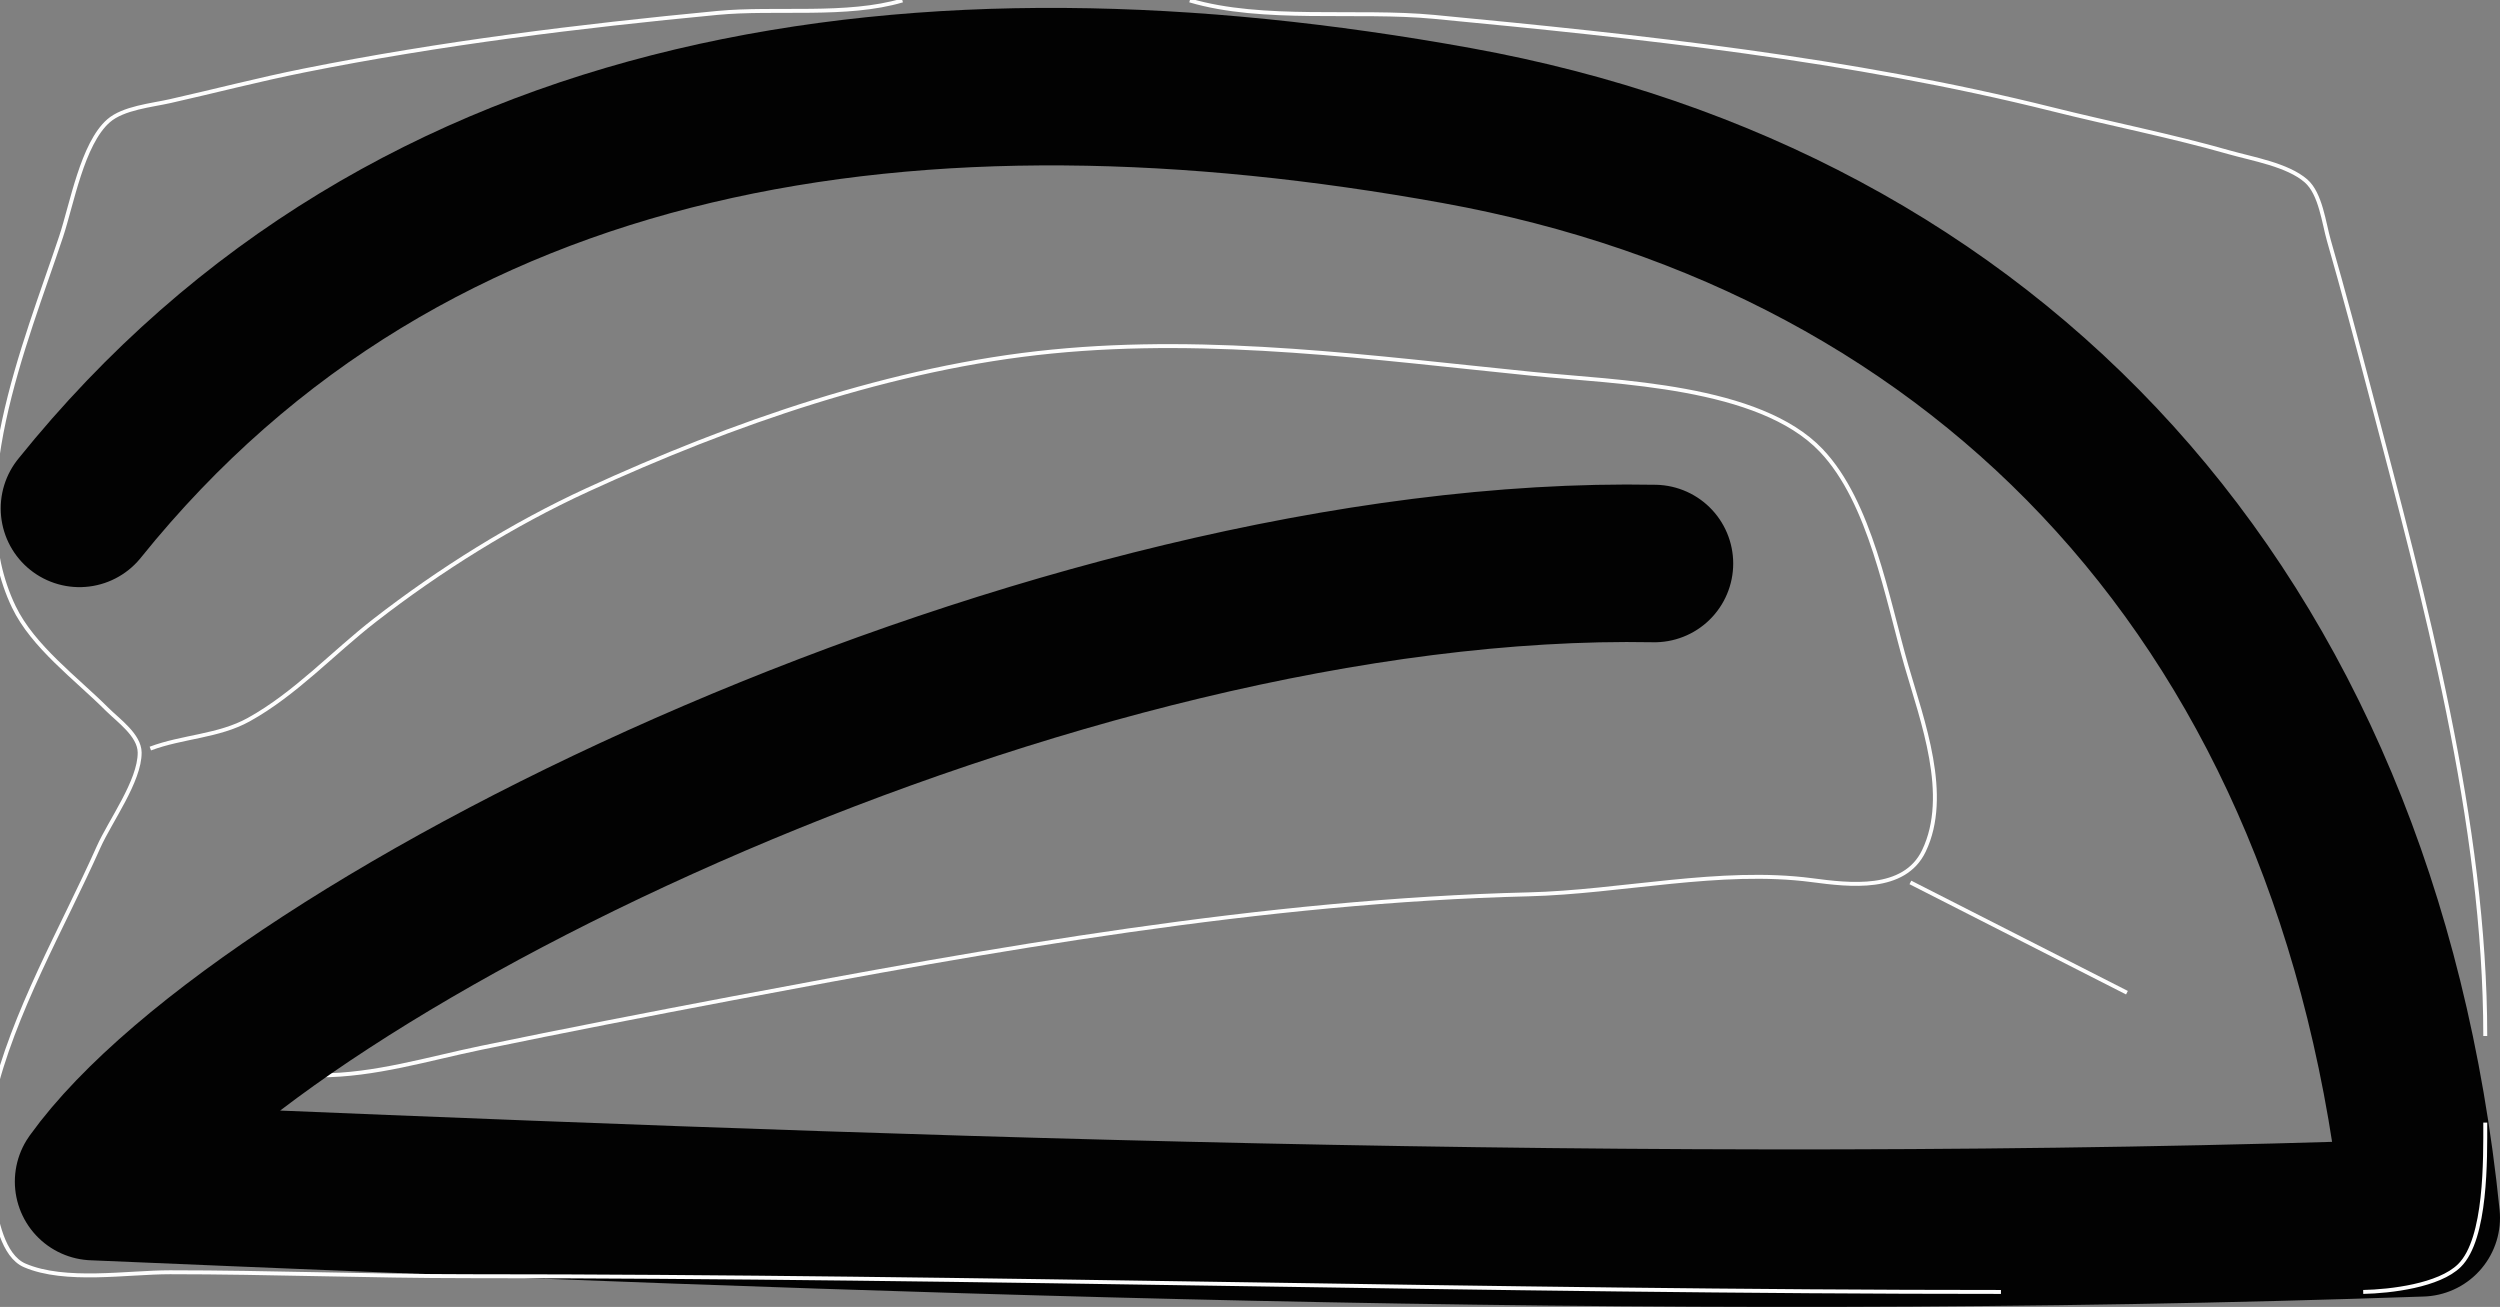 <?xml version="1.0" encoding="UTF-8" standalone="no"?>
<svg
   xmlns:dc="http://purl.org/dc/elements/1.1/"
   xmlns:cc="http://creativecommons.org/ns#"
   xmlns:rdf="http://www.w3.org/1999/02/22-rdf-syntax-ns#"
   xmlns:svg="http://www.w3.org/2000/svg"
   xmlns="http://www.w3.org/2000/svg"
   version="1.1"
   id="svg10980"
   height="331.917"
   width="634.922">
  <rect width="100%" height="100%" fill="#808080" stroke="none"/>
  <defs
     id="defs10994" />
  <path
     id="path10982"
     d="m 229.179,0.114 c -14.182,4.192 -32.176,1.758 -47,3.17 -35.179,3.35 -70.306,7.693 -105,14.63 -11.417,2.283 -22.649,5.219 -34,7.776 -4.707,1.06 -11.87,1.727 -15.607,4.988 -6.669,5.82 -9.326,21.235 -12.06,29.436 -9.125,27.374 -25.521,65.852 -12.006,94 4.858,10.119 15.839,18.165 23.673,26 2.823,2.824 8.257,6.595 8.292,11 0.057,7.198 -7.513,17.448 -10.431,24 -9.09,20.41 -21.816,42.203 -26.861,64 M 302.179,0.114 c 18.556,5.485 42.579,2.32 62,4.17 52.382,4.988 105.845,10.665 157,23.457 14.959,3.741 30.172,6.721 45,10.952 5.861,1.673 14.81,3.159 19.49,7.264 3.702,3.247 4.501,10.634 5.801,15.157 3.724,12.961 7.165,25.961 10.593,39 13.689,52.064 29.116,108.87 29.116,163"
     style="fill:none;stroke:#fefefe" />
  <path
     id="path10986"
     d="m 38.179,190.114 c 8.146,-3.073 17.302,-3.082 25,-7.349 11.896,-6.593 21.33,-16.944 32,-25.226 16.484,-12.795 35.021,-24.397 54,-33.116 36.696,-16.86 77.544,-31.159 118,-35.139 40.898,-4.024 81.442,1.59 122,5.661 21.448,2.153 57.557,2.869 73.334,19.428 12.547,13.169 16.75,37.685 21.666,54.741 3.999,13.876 11.223,32.852 4.427,46.999 -4.988,10.384 -18.866,8.68 -28.427,7.425 -23.263,-3.053 -48.604,3.034 -72,3.6 -66.847,1.616 -136.4,13.957 -202,26.38 -21.383,4.049 -42.696,8.188 -64,12.599 -13.597,2.815 -27.016,6.988 -41,6.997"
     style="fill:none;stroke:#fefefe" />
  <path
     d="M 20.179,129.114 C 104.582,24.225 235.031,7.444 369.969,31.886 504.906,56.328 599.166,154.284 614.922,309.288 417.871,316.119 220.82,308.414 23.769,300.087 67.613,239.098 268.272,140.232 420.179,143.114"
     style="fill:none;stroke:#020202;stroke-width:40;stroke-linecap:round;stroke-linejoin:round;stroke-miterlimit:4;stroke-dasharray:none"
     id="path10988" />
  <path
     id="path10990"
     d="m 485.179,224.114 55,28 m 91,33 c 0,9.049 0.338,29.498 -6.564,36.298 -5.181,5.104 -17.518,6.559 -24.436,6.702 m -602,-24 c 0.791,5.356 2.535,14.866 8.105,17.258 10.276,4.415 25.945,1.742 36.895,1.742 25.388,0 50.614,1 76,1 129.621,0 259.296,4 389,4"
     style="fill:none;stroke:#fefefe" />
</svg>
